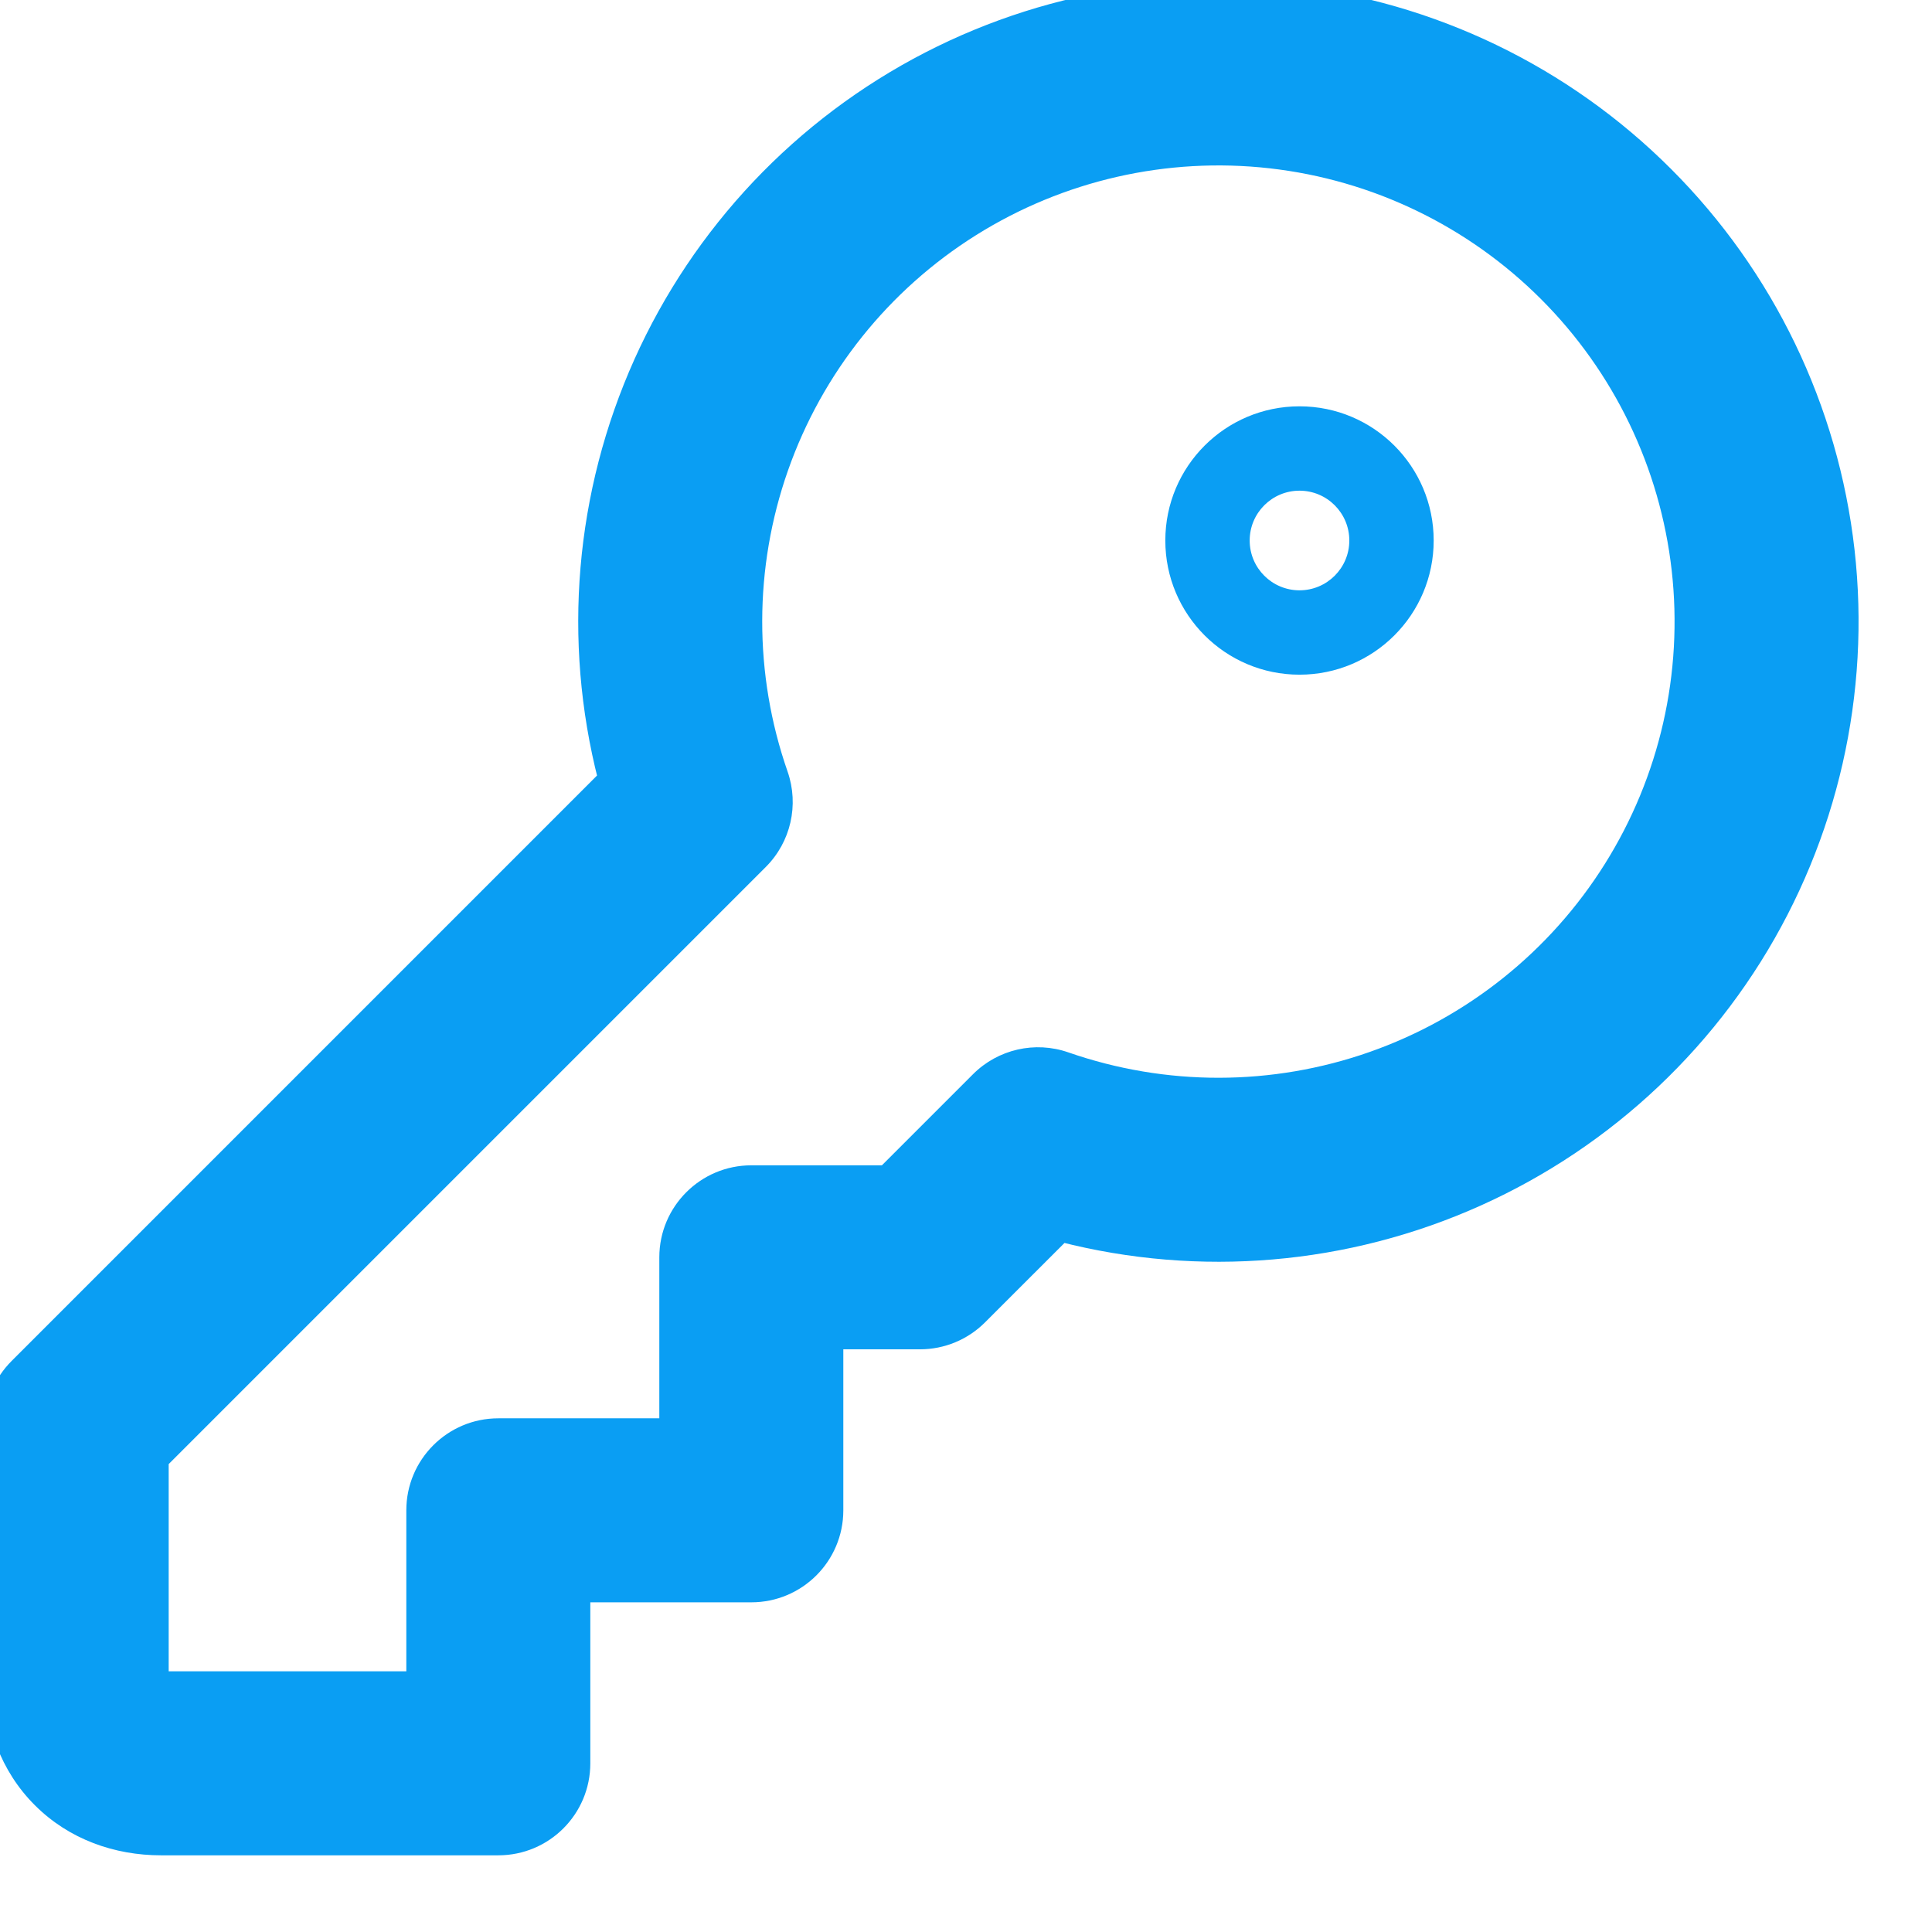 <svg width="42" height="42" viewBox="0 0 42 42" fill="none" xmlns="http://www.w3.org/2000/svg" xmlns:xlink="http://www.w3.org/1999/xlink">
<path d="M1.667,31L0.253,29.586C-0.123,29.961 -0.333,30.469 -0.333,31L1.667,31ZM10.833,38.333L10.833,40.333C11.938,40.333 12.833,39.438 12.833,38.333L10.833,38.333ZM10.833,32.833L10.833,30.833C9.729,30.833 8.833,31.729 8.833,32.833L10.833,32.833ZM16.333,32.833L16.333,34.833C17.438,34.833 18.333,33.938 18.333,32.833L16.333,32.833ZM16.333,27.333L16.333,25.333C15.229,25.333 14.333,26.229 14.333,27.333L16.333,27.333ZM20,27.333L20,29.333C20.531,29.333 21.039,29.122 21.414,28.747L20,27.333ZM22.567,24.767L23.225,22.878C22.5,22.625 21.695,22.81 21.153,23.352L22.567,24.767ZM15.233,17.433L16.648,18.847C17.19,18.305 17.374,17.5 17.122,16.775L15.233,17.433ZM-0.333,31L-0.333,36.5L3.667,36.5L3.667,31L-0.333,31ZM-0.333,36.5C-0.333,37.504 0.01,38.497 0.757,39.243C1.503,39.99 2.496,40.333 3.5,40.333L3.5,36.333C3.448,36.333 3.441,36.325 3.468,36.335C3.495,36.345 3.54,36.37 3.585,36.415C3.63,36.46 3.654,36.504 3.665,36.532C3.675,36.559 3.667,36.552 3.667,36.5L-0.333,36.5ZM3.5,40.333L10.833,40.333L10.833,36.333L3.5,36.333L3.5,40.333ZM12.833,38.333L12.833,32.833L8.833,32.833L8.833,38.333L12.833,38.333ZM10.833,34.833L16.333,34.833L16.333,30.833L10.833,30.833L10.833,34.833ZM18.333,32.833L18.333,27.333L14.333,27.333L14.333,32.833L18.333,32.833ZM16.333,29.333L20,29.333L20,25.333L16.333,25.333L16.333,29.333ZM21.414,28.747L23.981,26.181L21.153,23.352L18.586,25.919L21.414,28.747ZM21.909,26.655C24.885,27.692 28.124,27.688 31.097,26.644L29.772,22.87C27.653,23.614 25.345,23.616 23.225,22.878L21.909,26.655ZM31.097,26.644C34.07,25.6 36.601,23.578 38.276,20.909L34.887,18.783C33.694,20.685 31.891,22.126 29.772,22.87L31.097,26.644ZM38.276,20.909C39.95,18.24 40.669,15.081 40.316,11.95L36.341,12.399C36.593,14.631 36.081,16.881 34.887,18.783L38.276,20.909ZM40.316,11.95C39.962,8.819 38.556,5.901 36.327,3.673L33.499,6.501C35.087,8.089 36.089,10.168 36.341,12.399L40.316,11.95ZM36.327,3.673C34.099,1.444 31.181,0.038 28.05,-0.315L27.601,3.659C29.832,3.911 31.911,4.913 33.499,6.501L36.327,3.673ZM28.05,-0.315C24.919,-0.669 21.76,0.05 19.091,1.724L21.217,5.113C23.119,3.92 25.37,3.407 27.601,3.659L28.05,-0.315ZM19.091,1.724C16.422,3.399 14.4,5.93 13.356,8.903L17.13,10.228C17.874,8.11 19.315,6.306 21.217,5.113L19.091,1.724ZM13.356,8.903C12.312,11.876 12.308,15.116 13.345,18.091L17.122,16.775C16.383,14.655 16.386,12.347 17.13,10.228L13.356,8.903ZM13.819,16.019L0.253,29.586L3.081,32.414L16.648,18.847L13.819,16.019ZM27.167,11.75C27.167,11.152 27.652,10.667 28.25,10.667L28.25,14.667C29.861,14.667 31.167,13.361 31.167,11.75L27.167,11.75ZM28.25,10.667C28.848,10.667 29.333,11.152 29.333,11.75L25.333,11.75C25.333,13.361 26.639,14.667 28.25,14.667L28.25,10.667ZM29.333,11.75C29.333,12.348 28.848,12.833 28.25,12.833L28.25,8.833C26.639,8.833 25.333,10.139 25.333,11.75L29.333,11.75ZM28.25,12.833C27.652,12.833 27.167,12.348 27.167,11.75L31.167,11.75C31.167,10.139 29.861,8.833 28.25,8.833L28.25,12.833Z" fill="#0A9EF3"/>
</svg>
